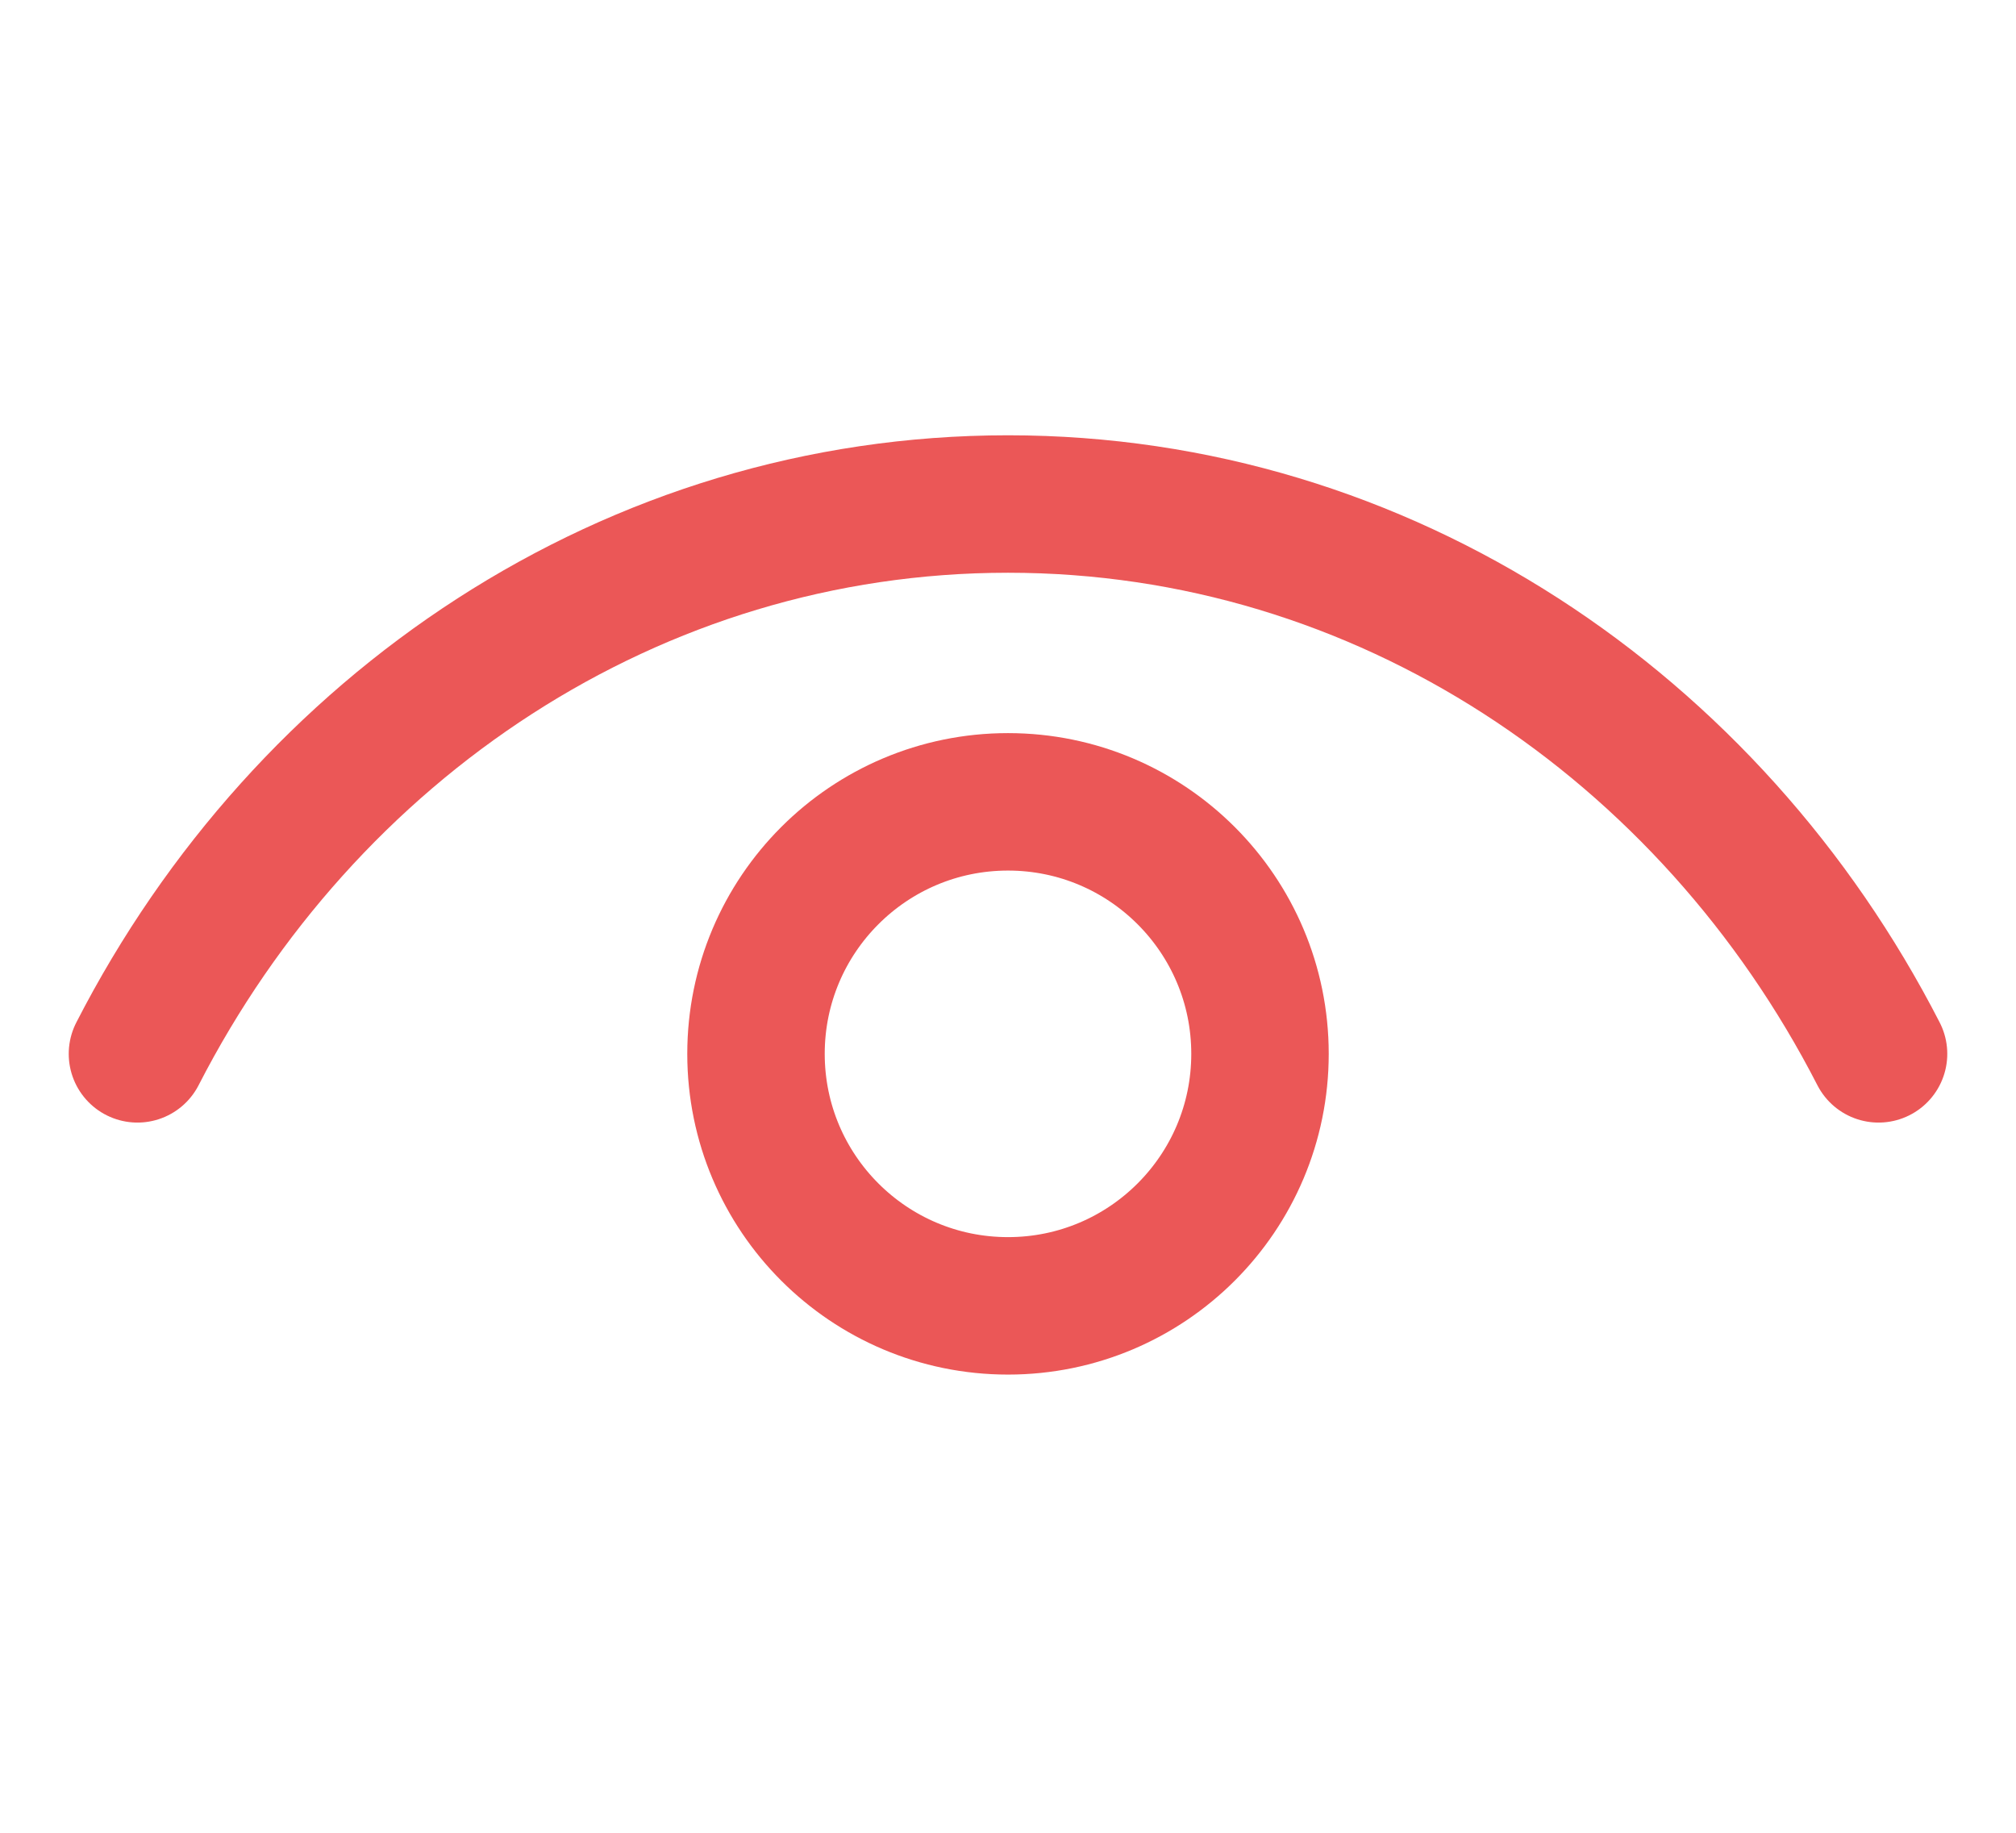 <svg width="22" height="20" viewBox="0 0 22 20" fill="none" xmlns="http://www.w3.org/2000/svg">
<circle cx="11" cy="11.5" r="2.75" stroke="#EB5757" stroke-width="1.5"/>
<path d="M20.5 11.5C18.666 7.925 15.099 5.5 11 5.5C6.901 5.5 3.334 7.925 1.5 11.5" stroke="#EB5757" stroke-width="1.5" stroke-linecap="round"/>
</svg>
